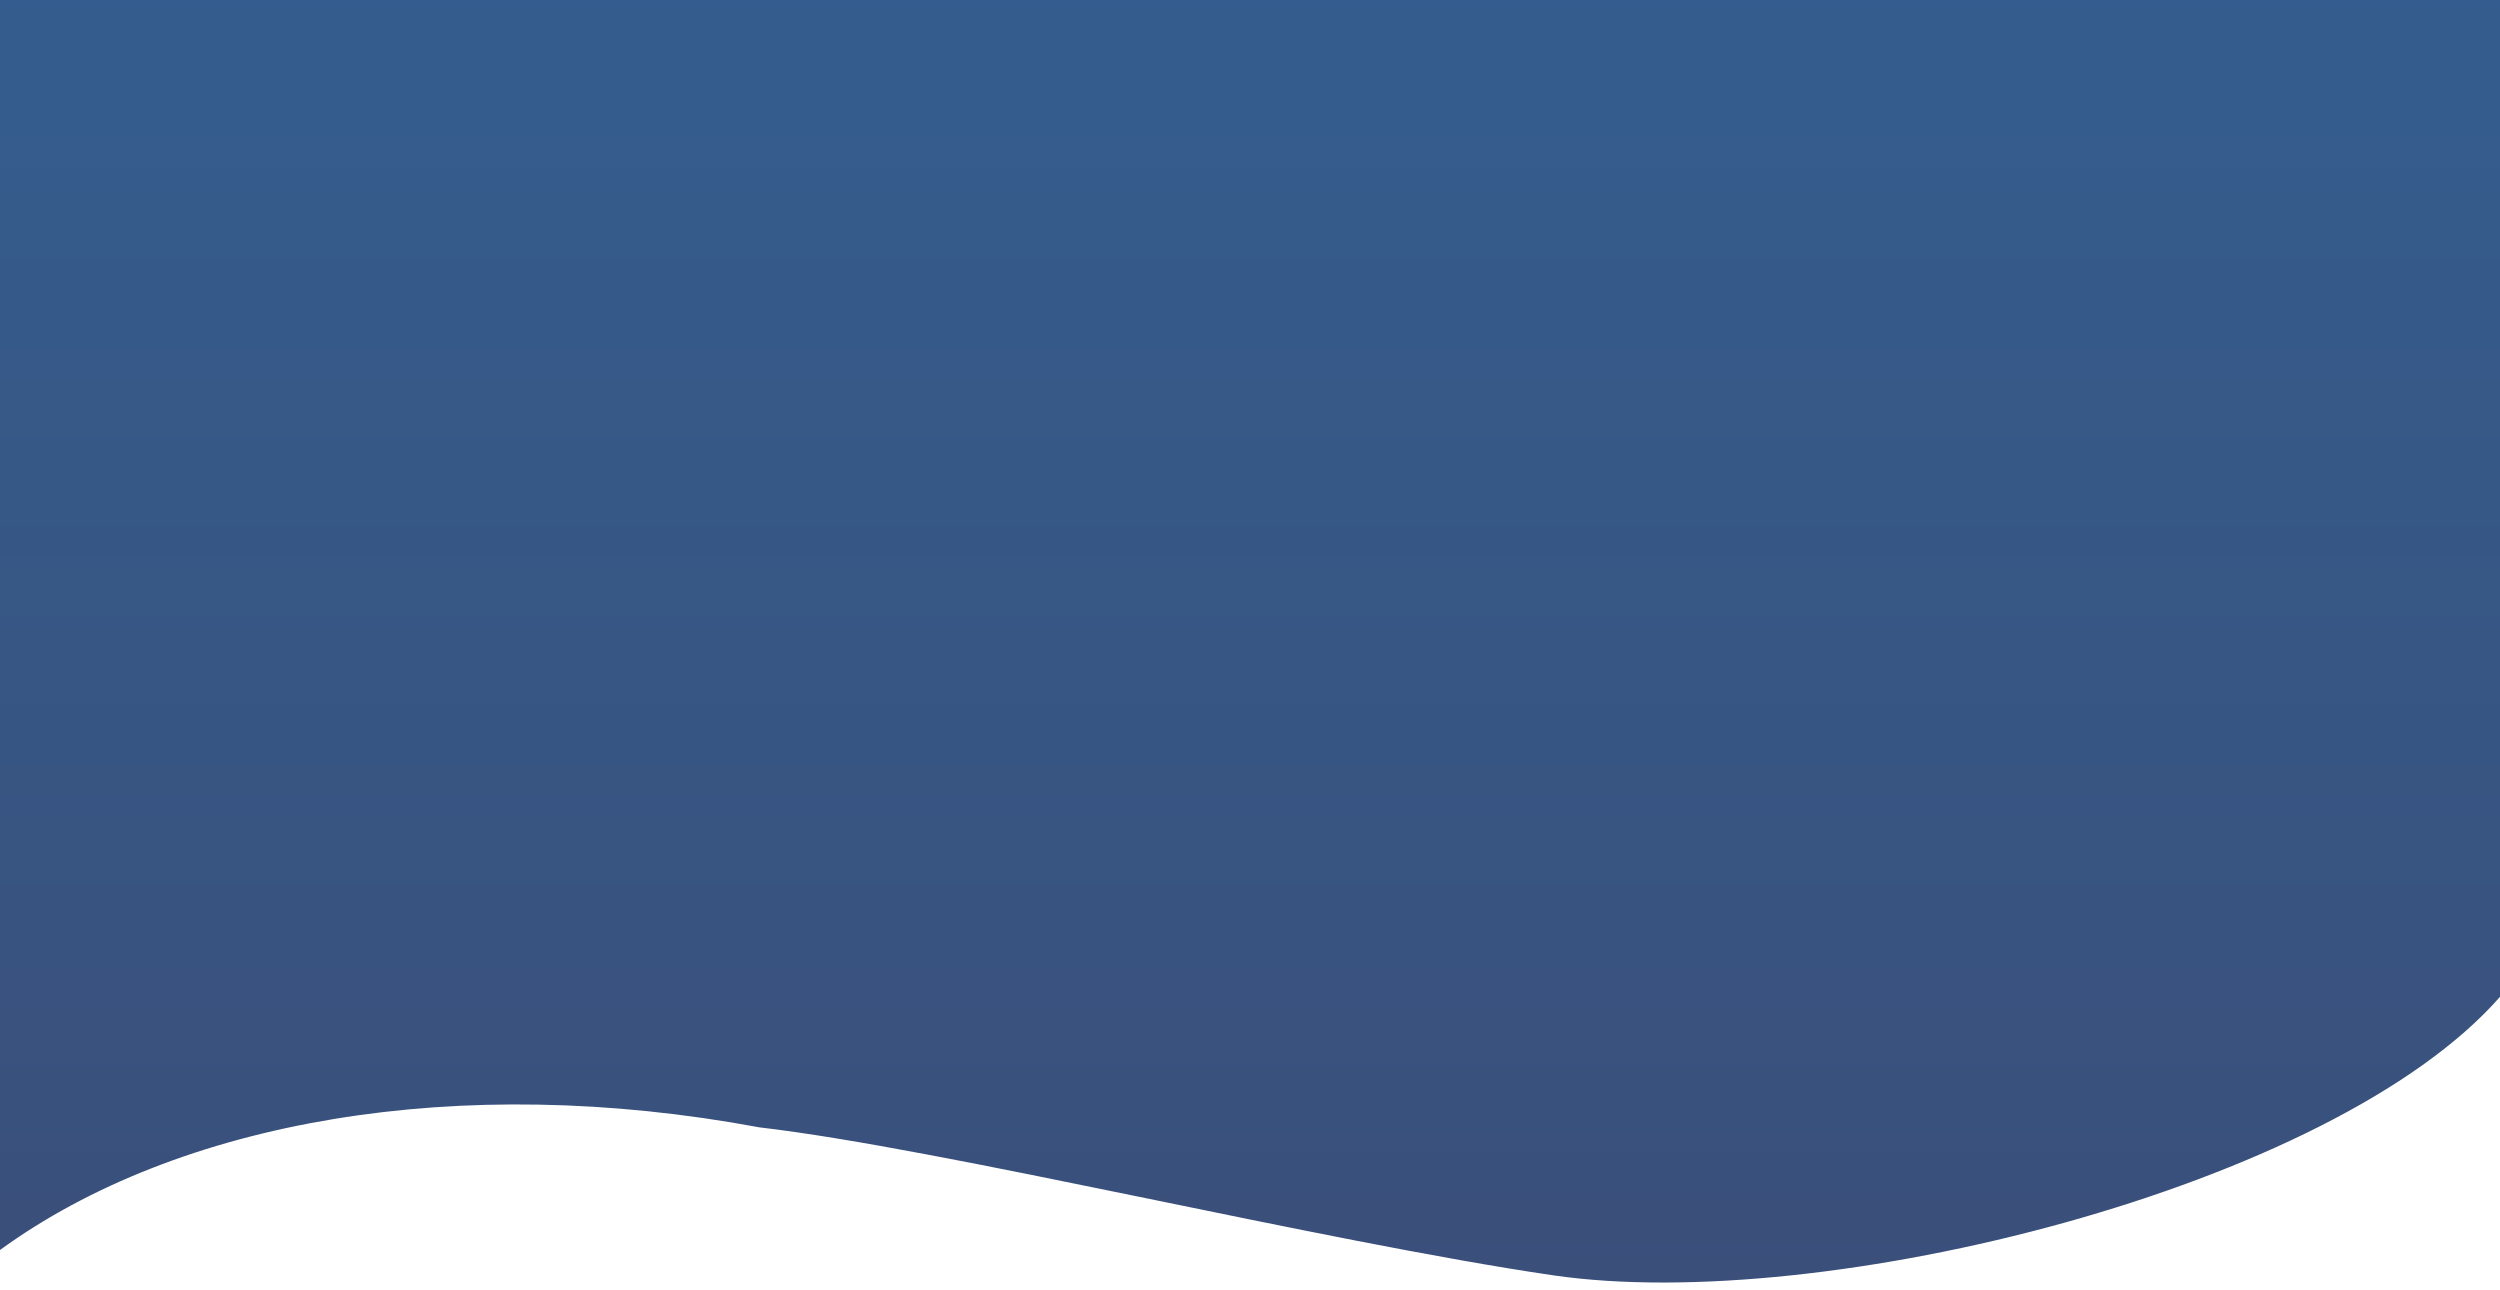 <svg width="316" height="163" viewBox="0 0 316 163" fill="none" xmlns="http://www.w3.org/2000/svg">
<path d="M96 142.5C57.947 135.409 22.541 141.615 0 158V0H316V113.5V126C294.796 150.175 230.417 166.188 196.325 161.201C167.186 156.938 119.115 145.186 96 142.5Z" fill="url(#paint0_linear_241_134)"/>
<defs>
<linearGradient id="paint0_linear_241_134" x1="159.003" y1="162.771" x2="159.003" y2="-75" gradientUnits="userSpaceOnUse">
<stop stop-color="#3A4F7A"/>
<stop offset="1" stop-color="#316498"/>
</linearGradient>
</defs>
</svg>
